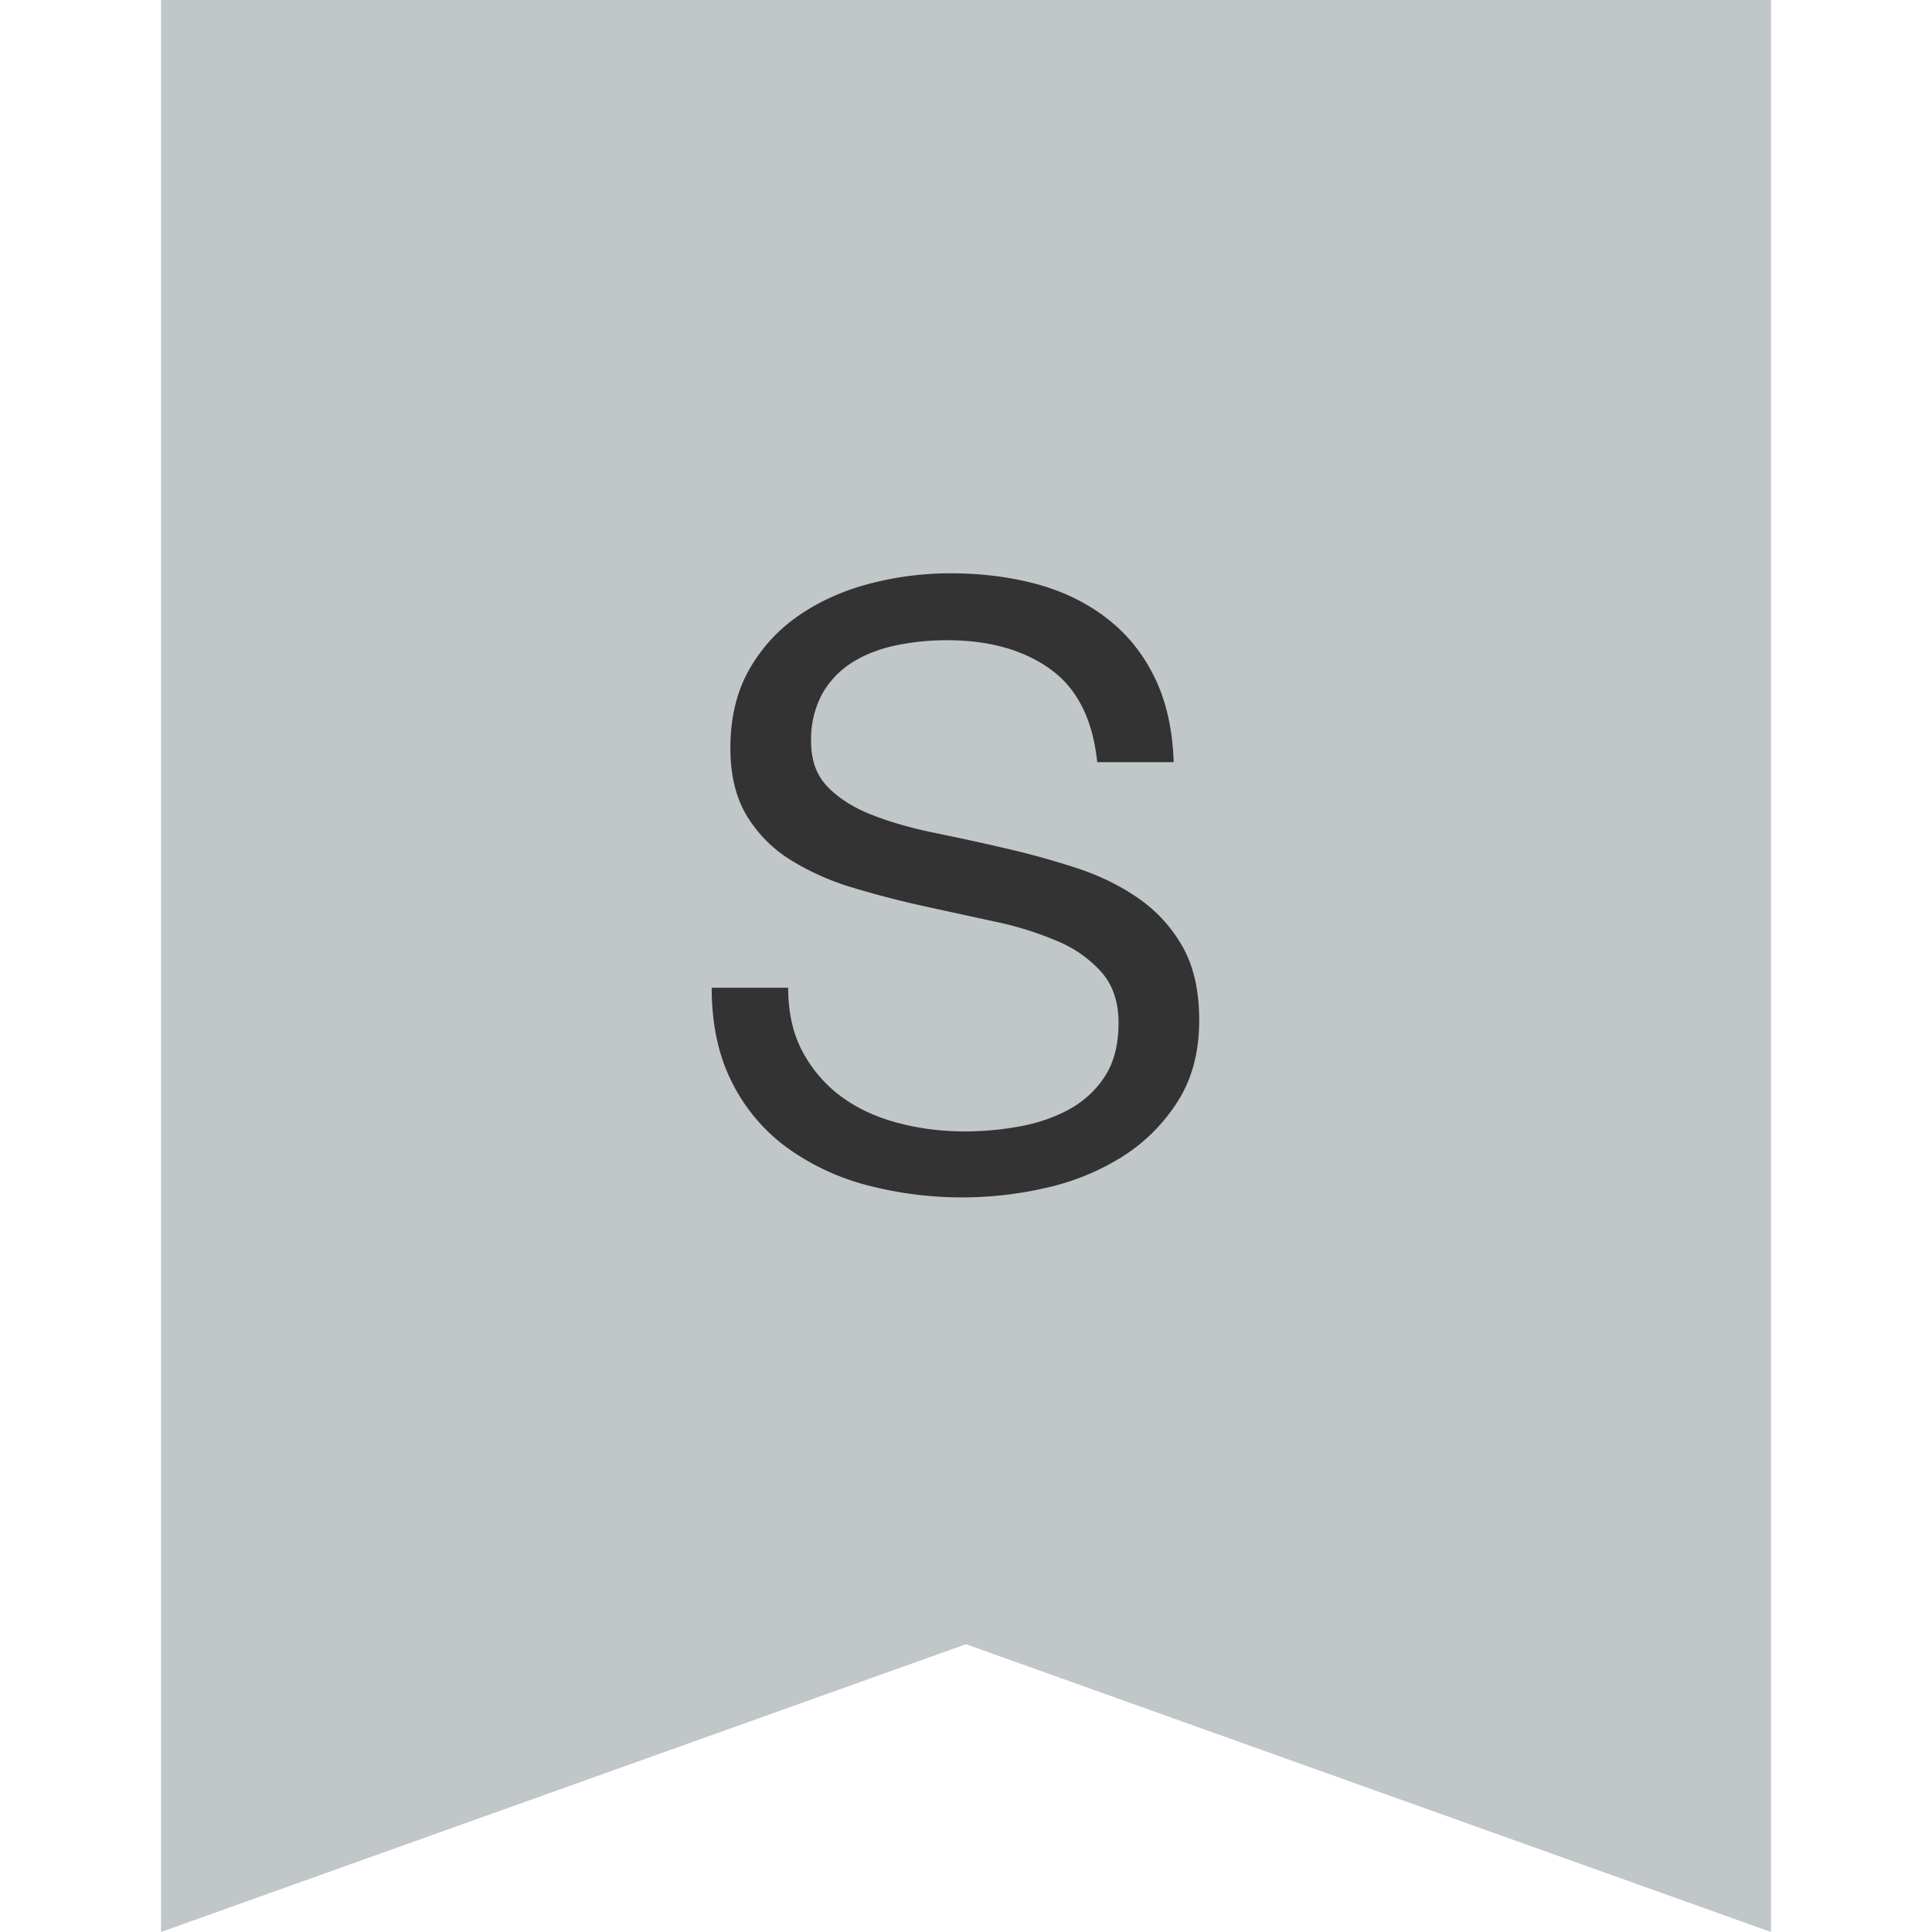 <svg xmlns="http://www.w3.org/2000/svg" width="24" height="24"><g fill="none" fill-rule="evenodd" transform="translate(2)"><polygon fill="#C1C6C8" points="0 0 0 24 10 20.425 20 24 20 0"/><path fill="#333" d="M11.045 8.31c-.334-.238-.761-.357-1.281-.357-.211 0-.419.02-.623.062-.204.041-.385.11-.543.207a1.1 1.1 0 0 0-.38.39 1.188 1.188 0 0 0-.142.607c0 .228.068.413.205.555.137.142.32.258.549.348.228.09.487.164.775.223.289.059.582.123.881.192.3.069.593.15.881.244.288.093.547.22.775.378.229.16.412.36.549.602.137.243.206.547.206.914 0 .394-.09.731-.27 1.012-.179.28-.41.508-.69.685a3.035 3.035 0 0 1-.944.384 4.65 4.65 0 0 1-2.237-.037 2.973 2.973 0 0 1-.992-.472 2.245 2.245 0 0 1-.675-.81c-.165-.328-.248-.717-.248-1.167h.95c0 .311.061.58.184.804.123.225.285.41.486.556.2.145.434.252.701.321.267.07.542.104.823.104a3.8 3.8 0 0 0 .68-.062c.23-.042.435-.113.618-.213.182-.1.33-.237.443-.41.112-.173.169-.394.169-.664 0-.256-.07-.464-.206-.623a1.514 1.514 0 0 0-.549-.39 4.095 4.095 0 0 0-.775-.243l-.881-.192a12.032 12.032 0 0 1-.88-.228 3.214 3.214 0 0 1-.776-.343 1.654 1.654 0 0 1-.549-.55c-.137-.225-.206-.507-.206-.846 0-.373.078-.697.232-.97.155-.273.36-.498.618-.675.256-.176.548-.308.875-.394.327-.086.663-.13 1.008-.13.387 0 .745.045 1.076.135.33.09.62.232.87.426.25.193.447.437.59.731.145.294.224.646.238 1.054h-.95c-.055-.533-.25-.919-.585-1.157"/></g></svg>